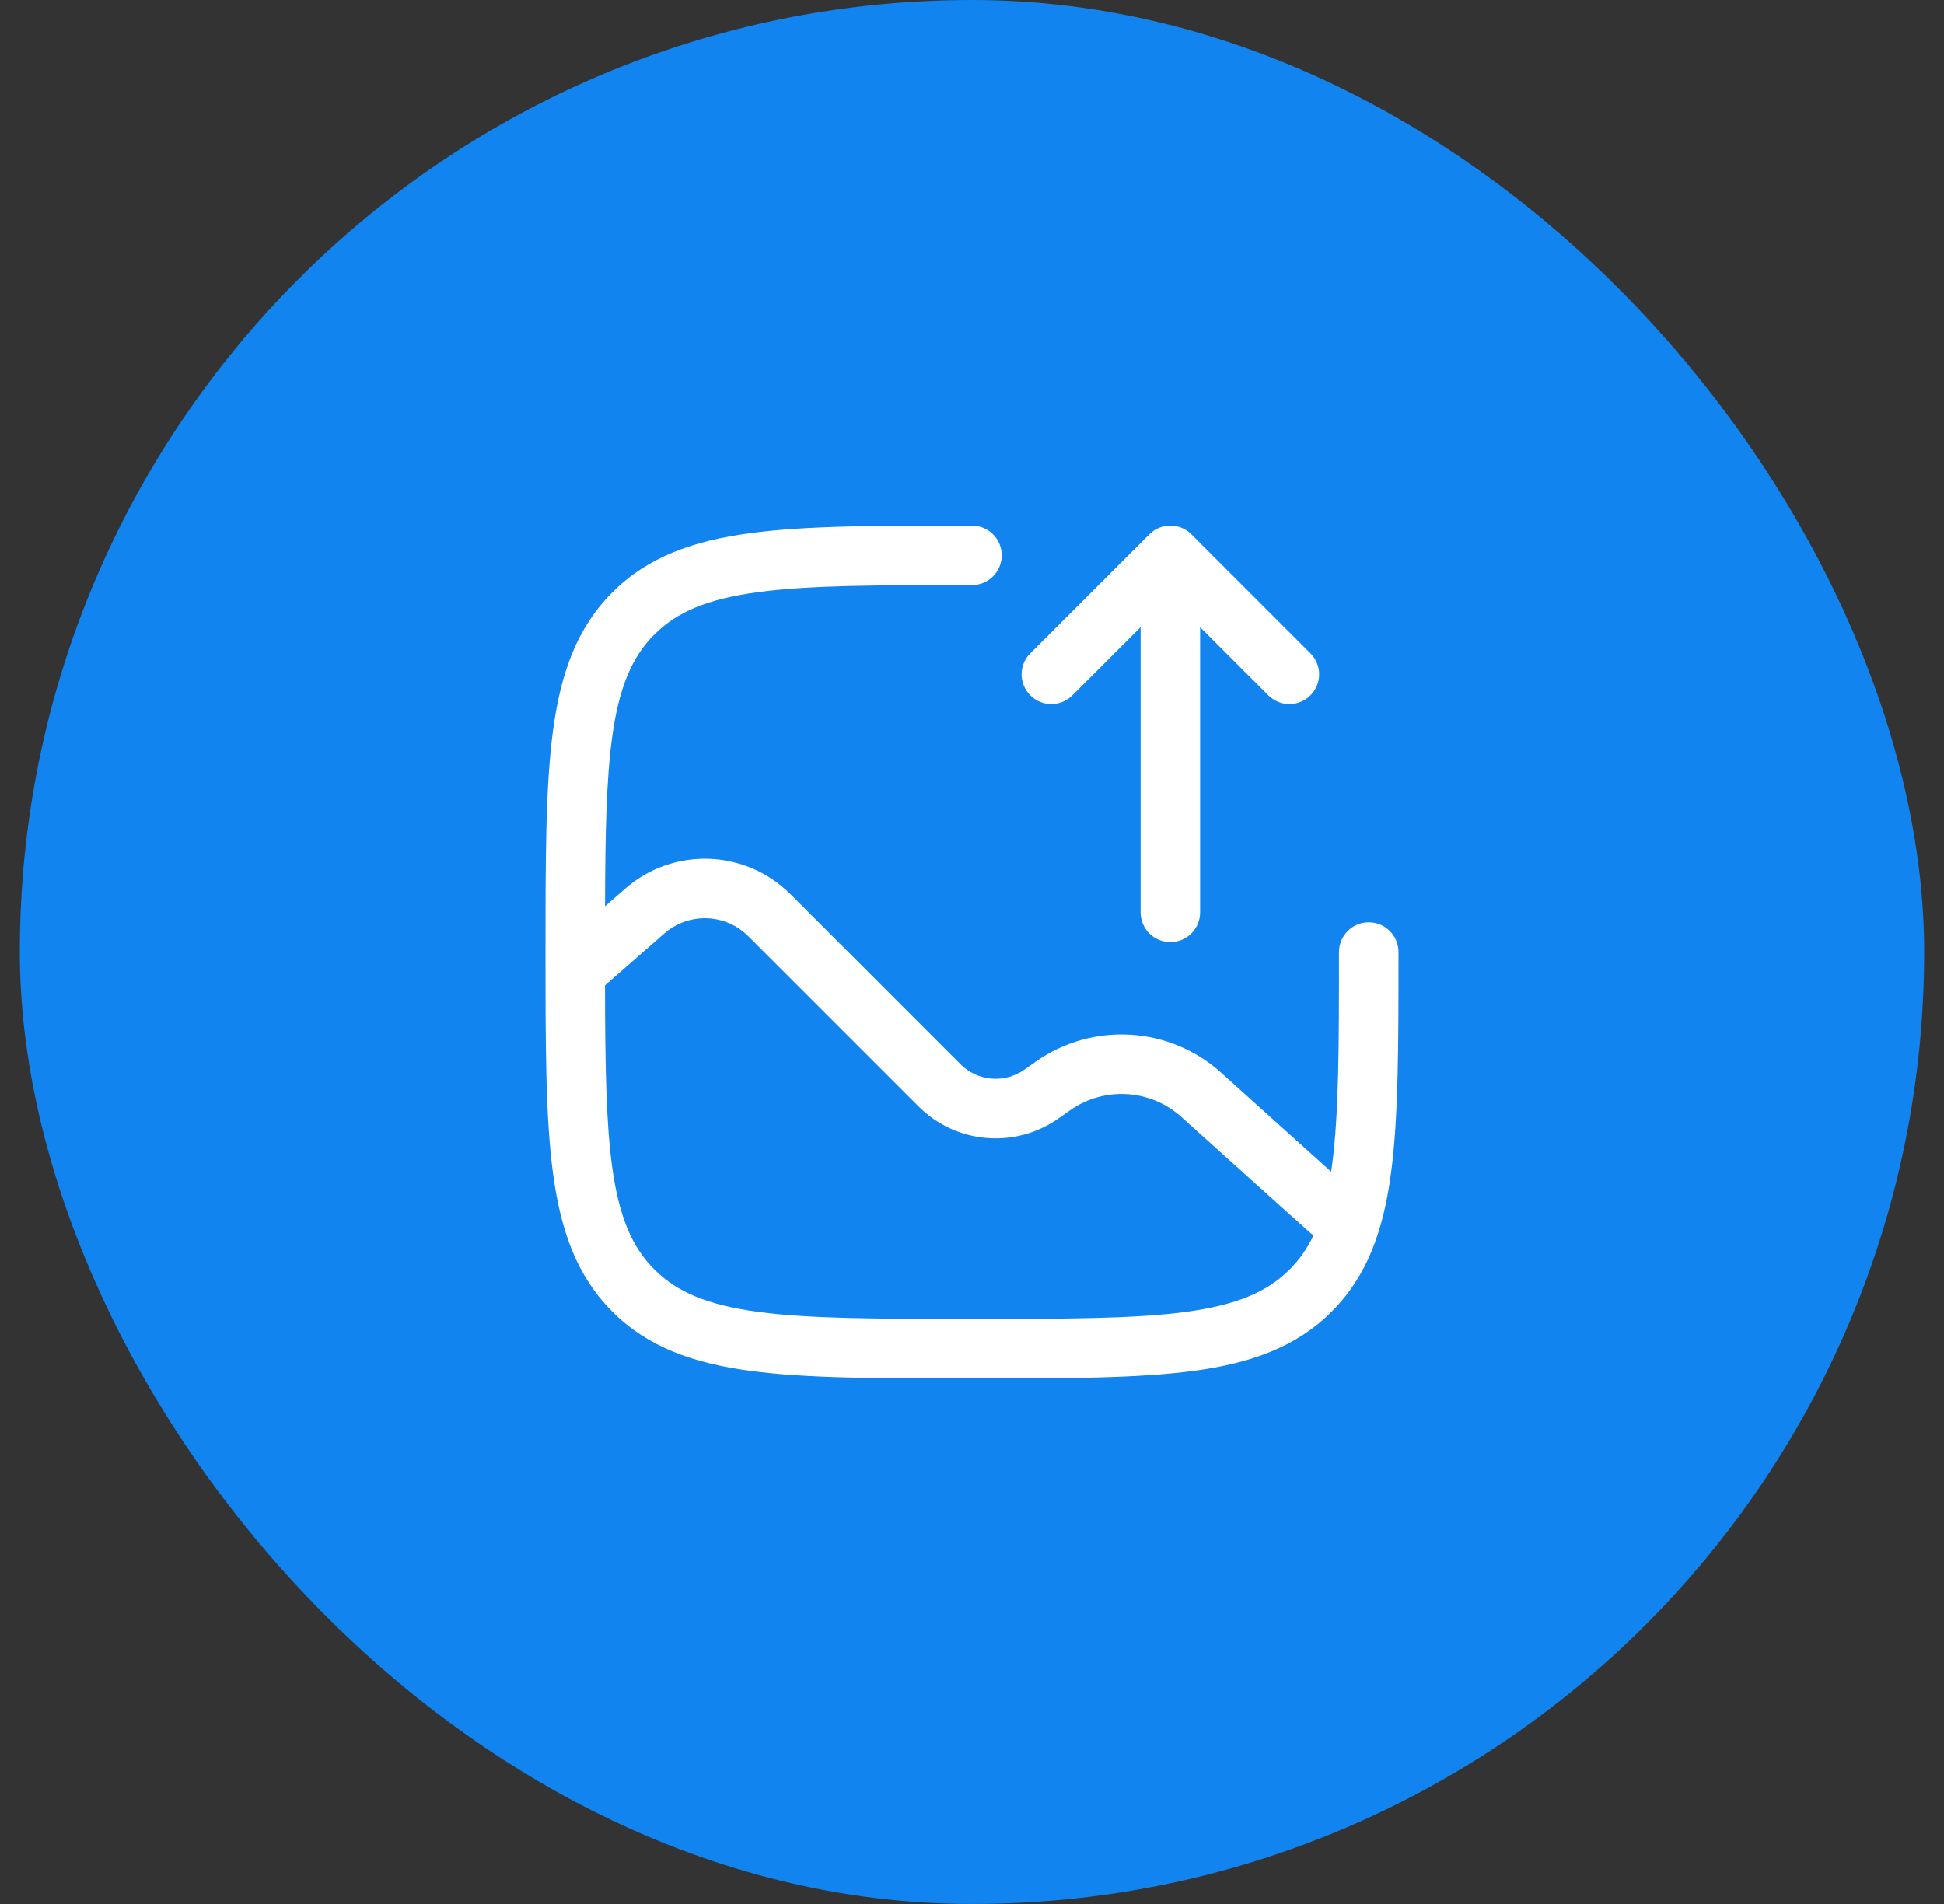 <svg width="49" height="48" viewBox="0 0 49 48" fill="none" xmlns="http://www.w3.org/2000/svg">
<rect x="0" y="0" width="49" height="48" fill="#333333" stroke="none"/>
<rect x="0.5" width="48" height="48" rx="24" fill="#1284EF"/>
<path fill-rule="evenodd" clip-rule="evenodd" d="M29.5 23.75C29.914 23.75 30.25 23.414 30.25 23V15.811L31.97 17.53C32.263 17.823 32.737 17.823 33.03 17.53C33.323 17.237 33.323 16.763 33.03 16.47L30.03 13.47C29.737 13.177 29.263 13.177 28.97 13.47L25.97 16.47C25.677 16.763 25.677 17.237 25.97 17.53C26.263 17.823 26.737 17.823 27.03 17.53L28.75 15.811V23C28.75 23.414 29.086 23.75 29.5 23.75Z" fill="white"/>
<path fill-rule="evenodd" clip-rule="evenodd" d="M24.5 13.25L24.443 13.25C22.134 13.25 20.325 13.25 18.914 13.44C17.469 13.634 16.329 14.039 15.434 14.934C14.539 15.829 14.134 16.969 13.94 18.414C13.75 19.825 13.75 21.634 13.75 23.943V24.057C13.75 26.366 13.75 28.175 13.94 29.586C14.134 31.031 14.539 32.171 15.434 33.066C16.329 33.961 17.469 34.366 18.914 34.56C20.325 34.75 22.134 34.75 24.443 34.75H24.557C26.866 34.75 28.675 34.75 30.086 34.56C31.531 34.366 32.671 33.961 33.566 33.066C34.461 32.171 34.866 31.031 35.06 29.586C35.25 28.175 35.25 26.366 35.25 24.057V24C35.25 23.586 34.914 23.25 34.5 23.25C34.086 23.25 33.75 23.586 33.75 24C33.75 26.378 33.748 28.086 33.574 29.386C33.567 29.438 33.56 29.488 33.552 29.538L30.778 27.041C29.479 25.872 27.544 25.755 26.113 26.761L25.815 26.97C25.318 27.319 24.642 27.261 24.212 26.831L19.923 22.541C18.787 21.406 16.966 21.346 15.758 22.403L15.251 22.846C15.255 21.054 15.281 19.693 15.426 18.614C15.598 17.335 15.925 16.564 16.495 15.995C17.064 15.425 17.835 15.098 19.114 14.926C20.414 14.752 22.122 14.75 24.5 14.75C24.914 14.75 25.25 14.414 25.25 14C25.25 13.586 24.914 13.25 24.5 13.25ZM15.426 29.386C15.598 30.665 15.925 31.436 16.495 32.005C17.064 32.575 17.835 32.902 19.114 33.074C20.414 33.248 22.122 33.25 24.5 33.25C26.878 33.25 28.586 33.248 29.886 33.074C31.165 32.902 31.936 32.575 32.505 32.005C32.749 31.762 32.948 31.481 33.11 31.14C33.071 31.117 33.033 31.089 32.998 31.057L29.775 28.156C28.995 27.454 27.834 27.385 26.976 27.988L26.678 28.197C25.584 28.966 24.097 28.837 23.152 27.892L18.862 23.602C18.285 23.025 17.36 22.994 16.745 23.532L15.25 24.84C15.253 26.788 15.273 28.245 15.426 29.386Z" fill="white"/>
</svg>
